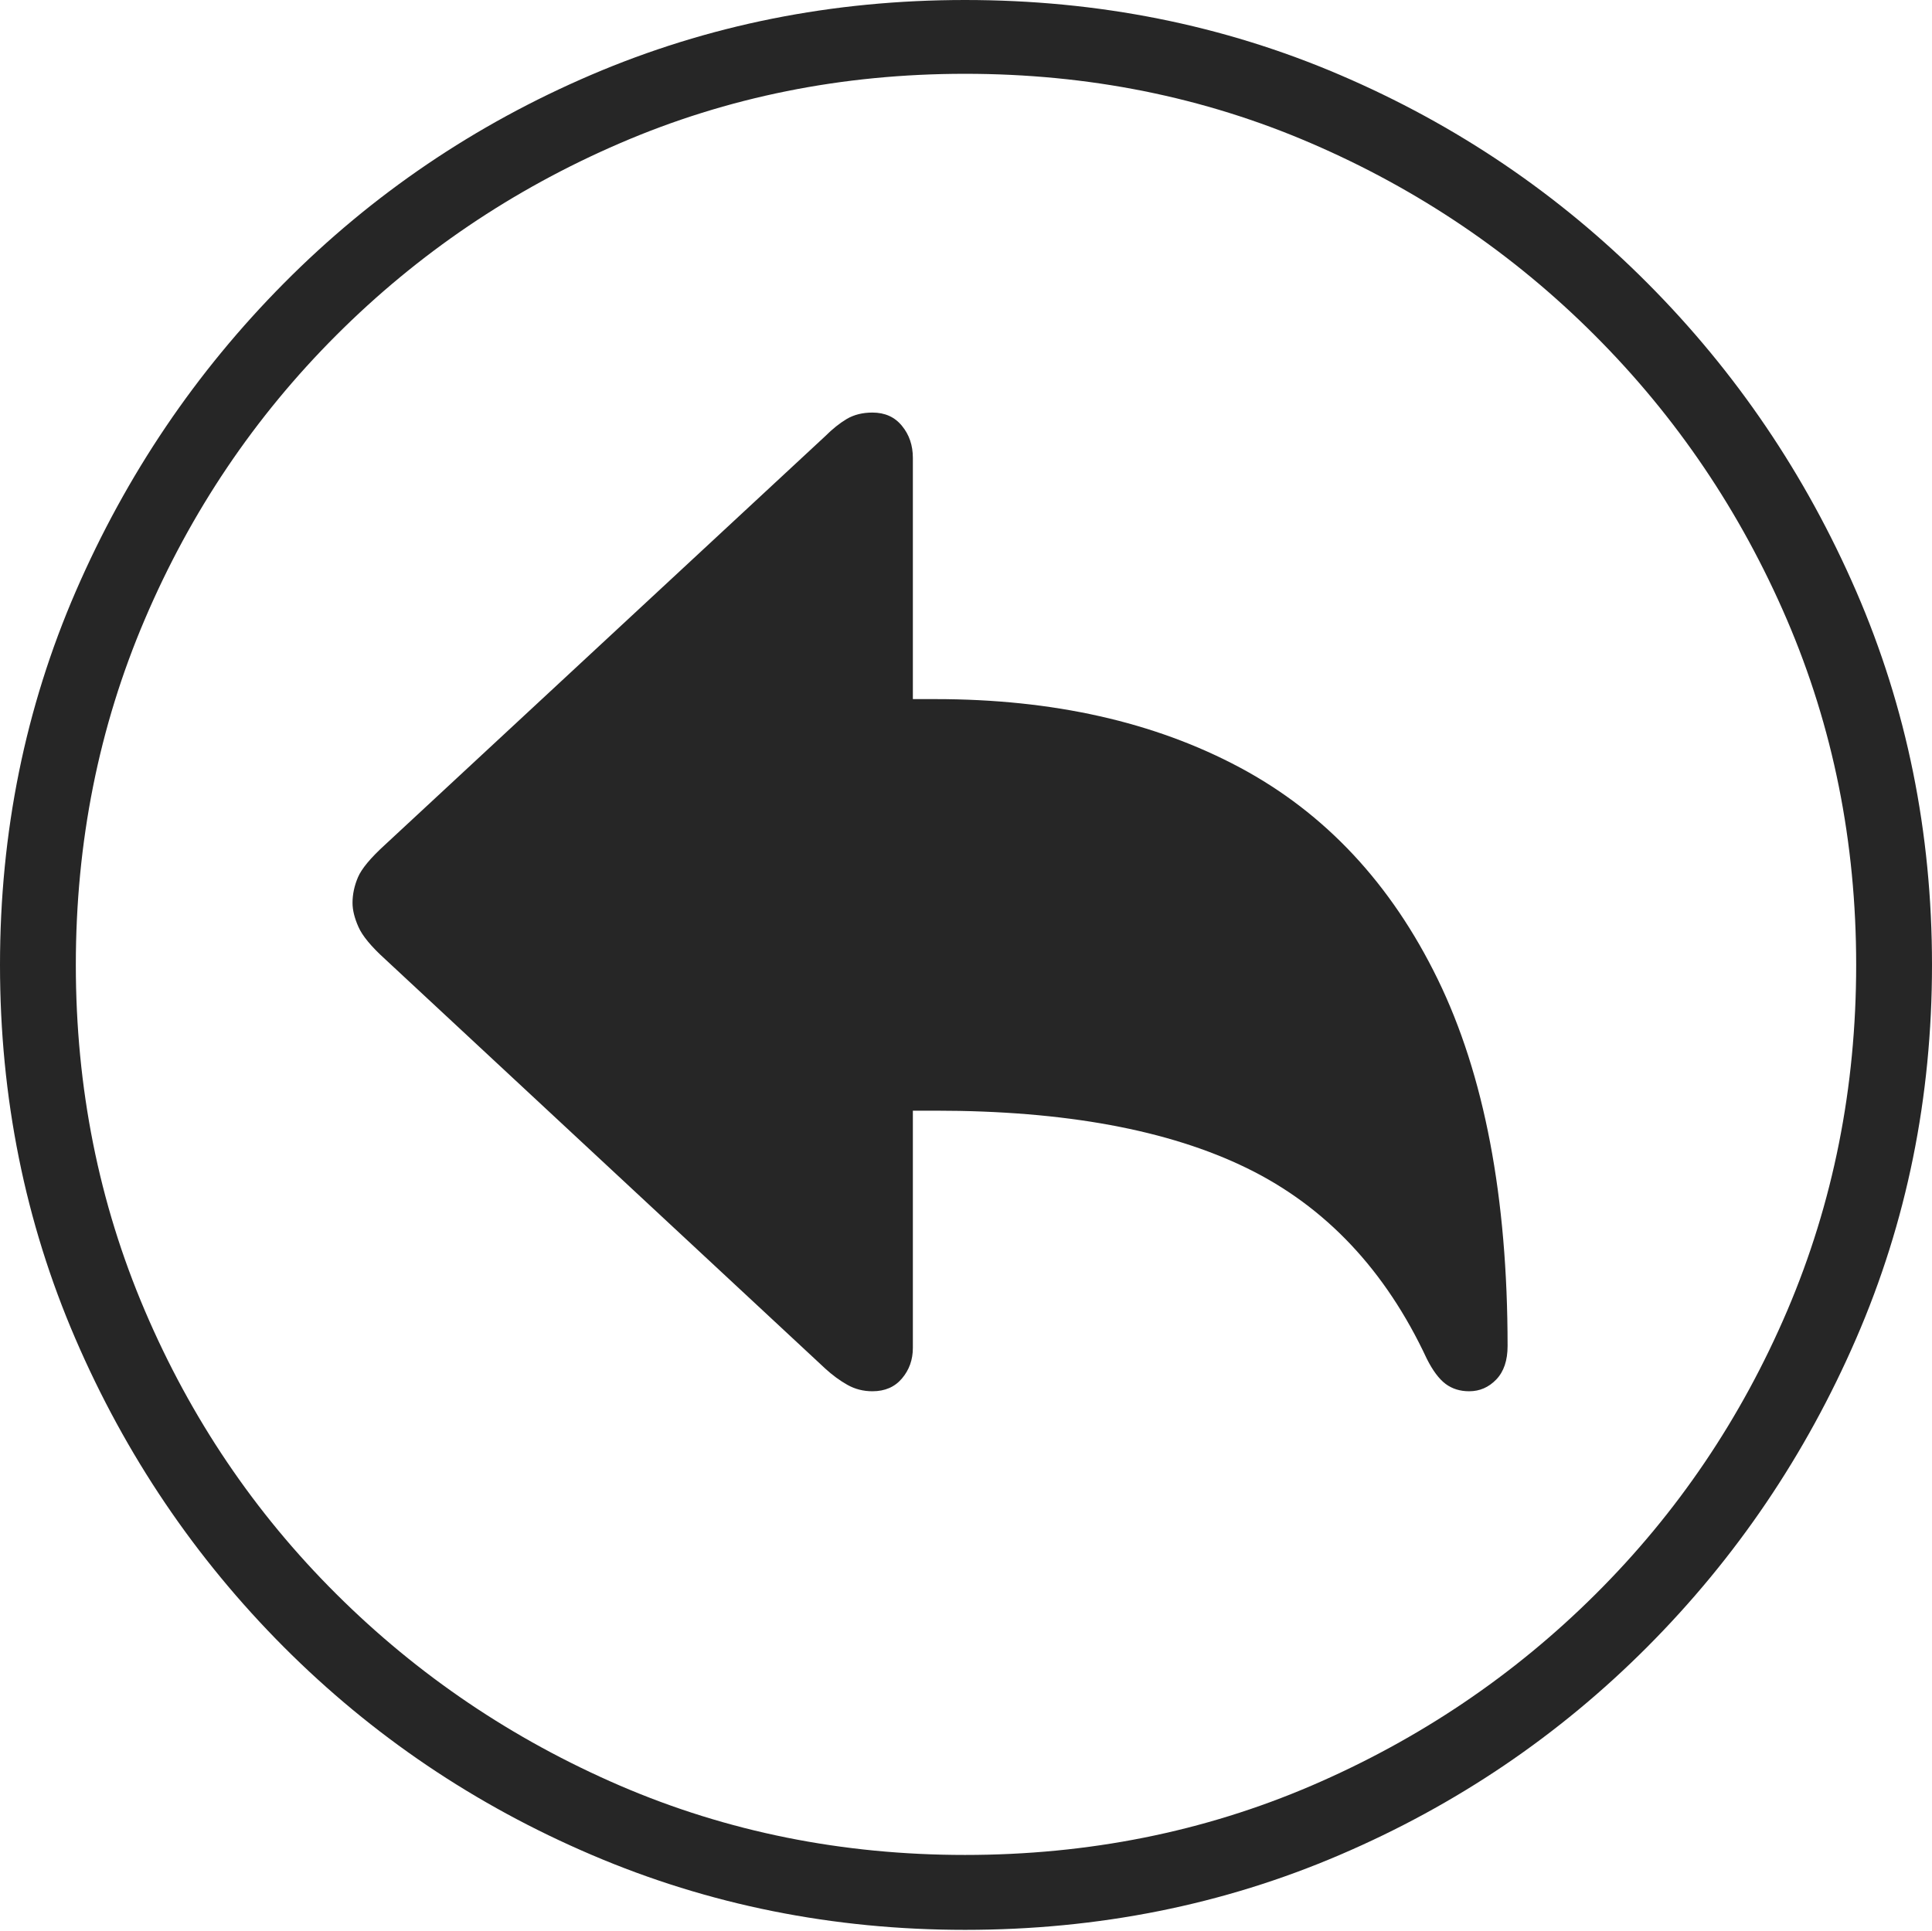 <?xml version="1.0" encoding="UTF-8"?>
<!--Generator: Apple Native CoreSVG 175-->
<!DOCTYPE svg
PUBLIC "-//W3C//DTD SVG 1.1//EN"
       "http://www.w3.org/Graphics/SVG/1.1/DTD/svg11.dtd">
<svg version="1.1" xmlns="http://www.w3.org/2000/svg" xmlns:xlink="http://www.w3.org/1999/xlink" width="19.16" height="19.15">
 <g>
  <rect height="19.15" opacity="0" width="19.16" x="0" y="0"/>
  <path d="M9.57 19.141Q11.553 19.141 13.286 18.398Q15.02 17.656 16.338 16.333Q17.656 15.01 18.408 13.276Q19.16 11.543 19.16 9.57Q19.16 7.598 18.408 5.864Q17.656 4.131 16.338 2.808Q15.02 1.484 13.286 0.742Q11.553 0 9.57 0Q7.598 0 5.864 0.742Q4.131 1.484 2.817 2.808Q1.504 4.131 0.752 5.864Q0 7.598 0 9.57Q0 11.543 0.747 13.276Q1.494 15.01 2.812 16.333Q4.131 17.656 5.869 18.398Q7.607 19.141 9.57 19.141ZM9.57 18.398Q7.744 18.398 6.147 17.71Q4.551 17.021 3.335 15.81Q2.119 14.6 1.436 12.998Q0.752 11.396 0.752 9.57Q0.752 7.744 1.436 6.143Q2.119 4.541 3.335 3.325Q4.551 2.109 6.147 1.421Q7.744 0.732 9.57 0.732Q11.406 0.732 13.003 1.421Q14.6 2.109 15.815 3.325Q17.031 4.541 17.72 6.143Q18.408 7.744 18.408 9.57Q18.408 11.396 17.725 12.998Q17.041 14.6 15.825 15.81Q14.609 17.021 13.008 17.71Q11.406 18.398 9.57 18.398ZM8.652 13.799Q8.838 13.799 8.945 13.672Q9.053 13.545 9.053 13.369L9.053 11.016L9.277 11.016Q11.201 11.016 12.368 11.587Q13.535 12.158 14.15 13.477Q14.238 13.652 14.336 13.726Q14.434 13.799 14.57 13.799Q14.727 13.799 14.839 13.682Q14.951 13.565 14.951 13.35Q14.951 11.133 14.258 9.712Q13.565 8.291 12.295 7.612Q11.025 6.934 9.277 6.934L9.053 6.934L9.053 4.541Q9.053 4.355 8.945 4.224Q8.838 4.092 8.652 4.092Q8.506 4.092 8.398 4.155Q8.291 4.219 8.184 4.326L3.818 8.379Q3.604 8.574 3.55 8.701Q3.496 8.828 3.496 8.955Q3.496 9.062 3.555 9.194Q3.613 9.326 3.818 9.512L8.184 13.574Q8.291 13.672 8.403 13.735Q8.516 13.799 8.652 13.799Z" fill="rgba(0,0,0,0.85)"/>
 </g>
</svg>
